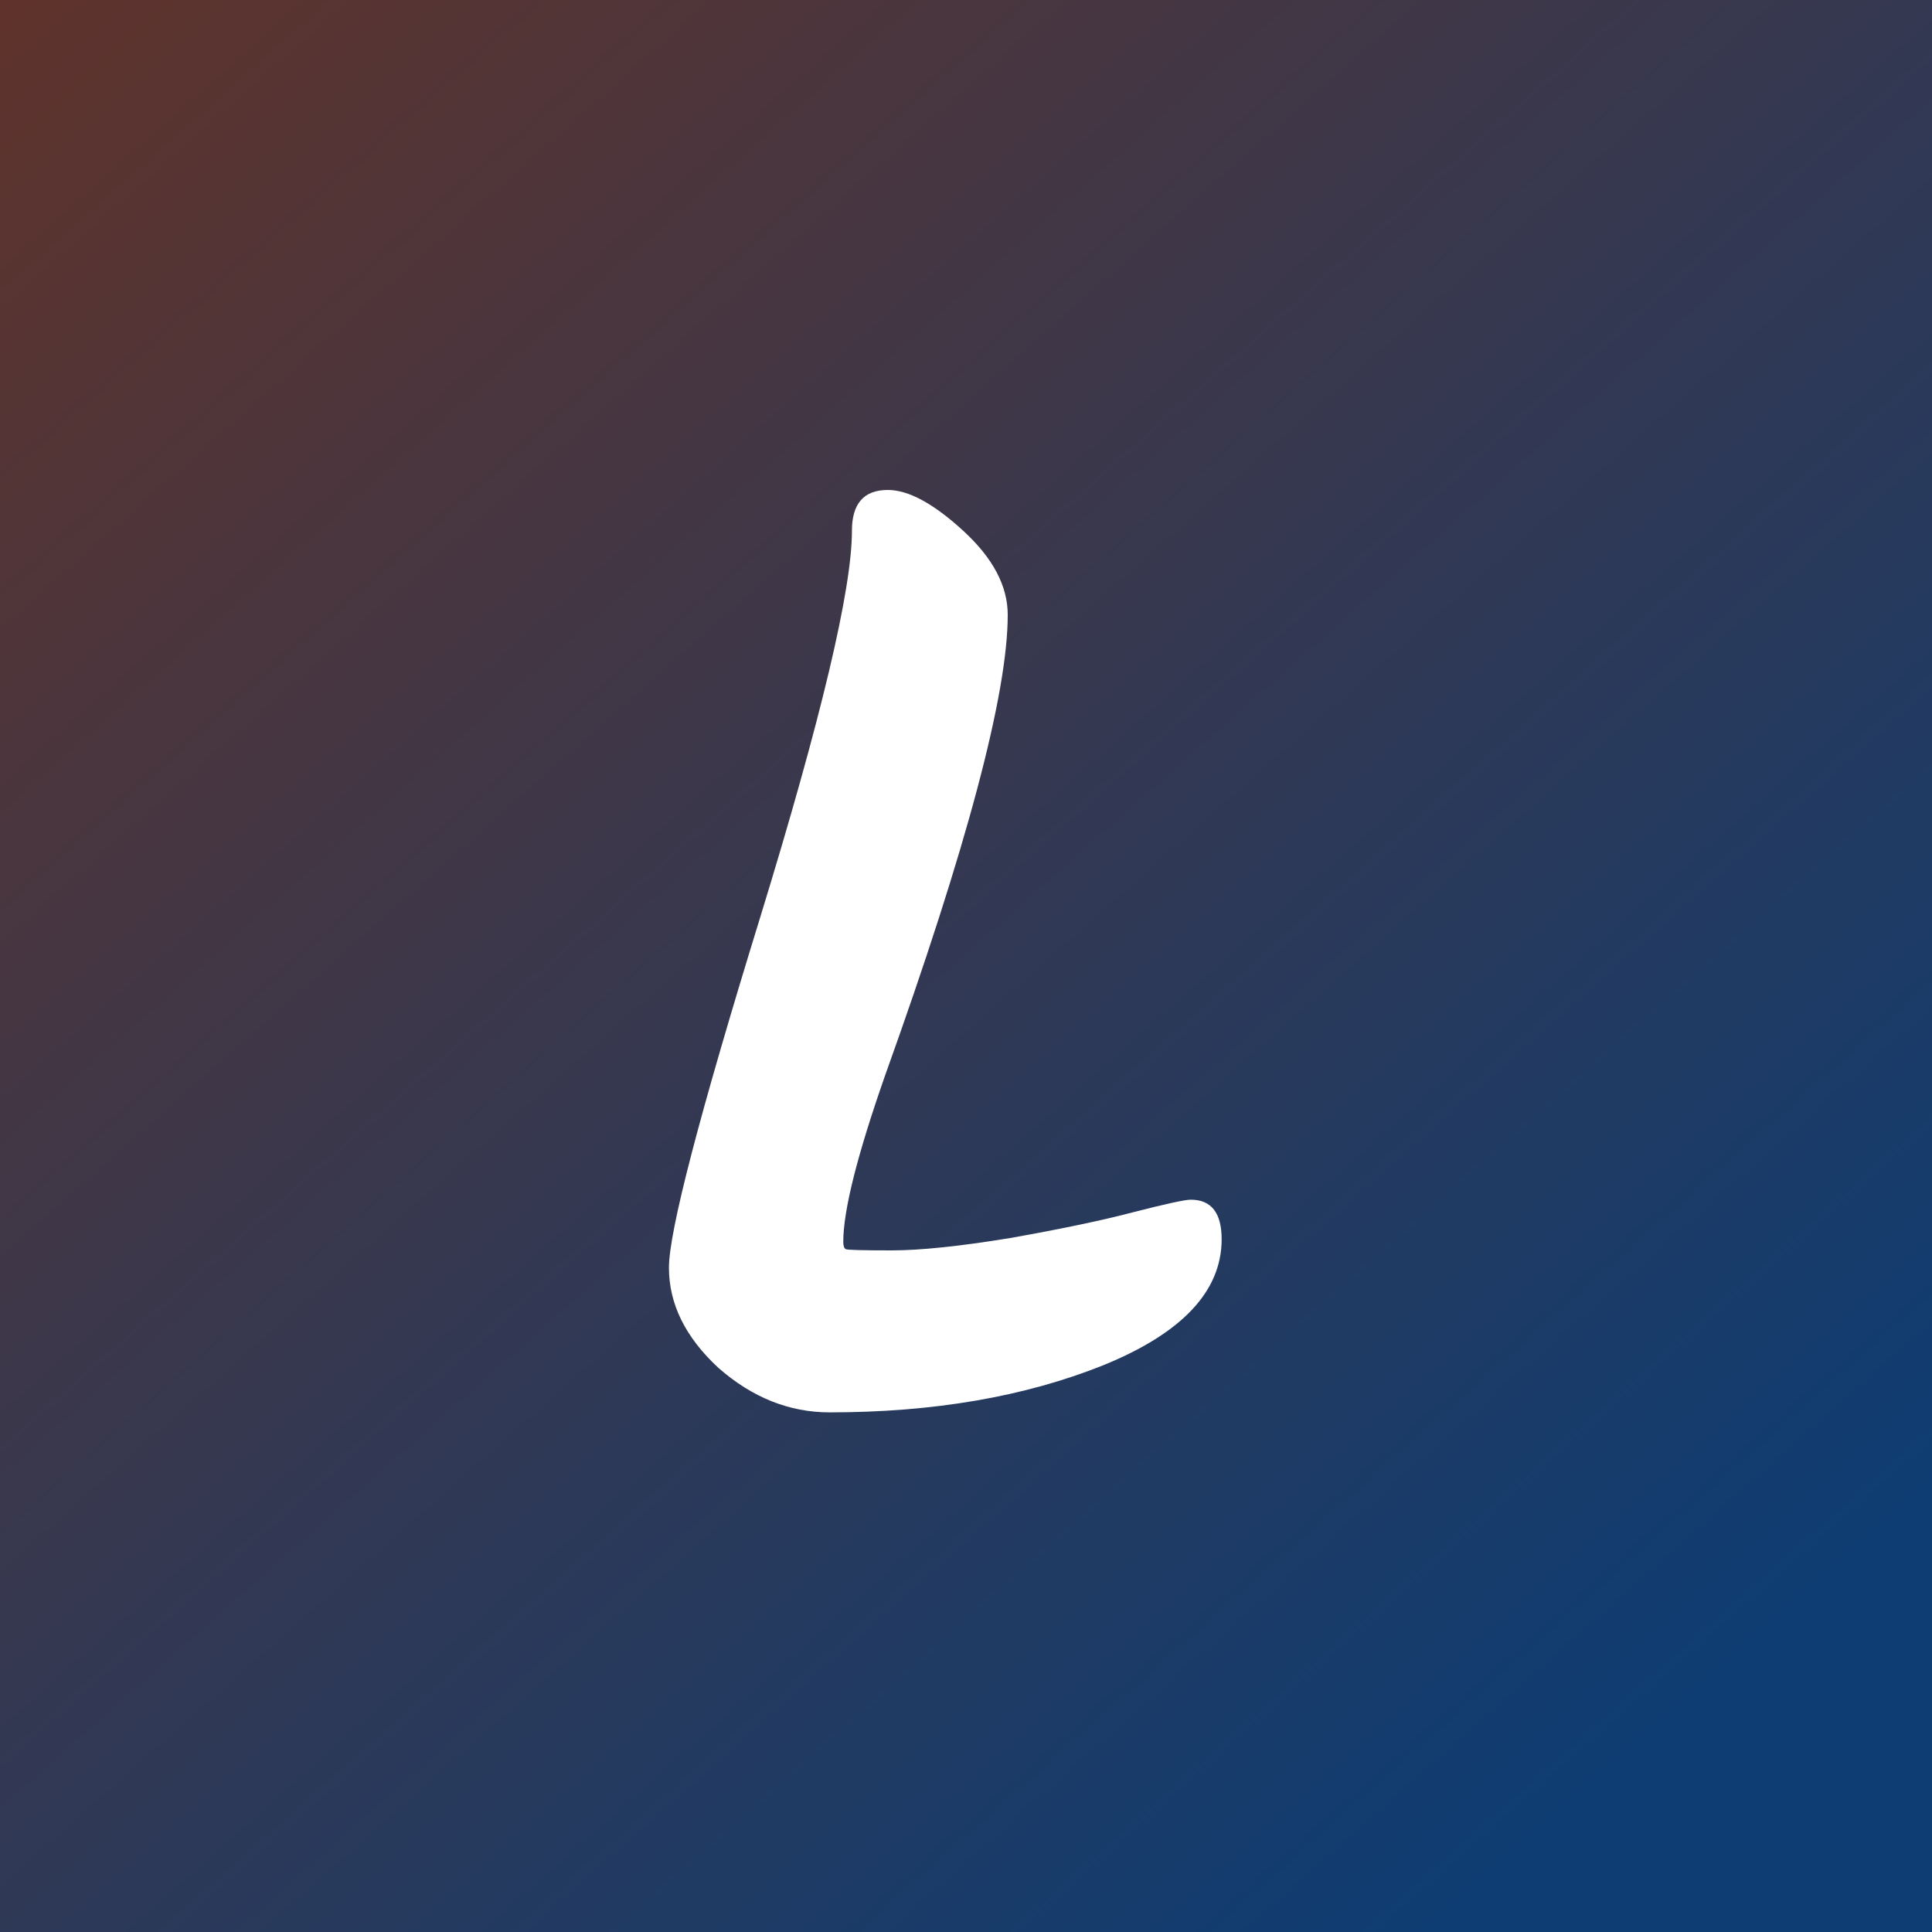 <svg width="100" height="100" viewBox="0 0 100 100" fill="none" xmlns="http://www.w3.org/2000/svg">
<rect x="0" y="0" width="100" height="100" fill="#333333" stroke="none"/>
<rect width="100" height="100" fill="url(#paint0_linear_165_555)"/>
<rect width="100" height="100" fill="black" fill-opacity="0.5"/>
<path d="M45.952 25.36C47.019 25.36 48.32 26.064 49.856 27.472C51.392 28.88 52.16 30.331 52.16 31.824C52.16 35.92 50.048 43.856 45.824 55.632C44.373 59.771 43.648 62.651 43.648 64.272C43.648 64.485 43.691 64.613 43.776 64.656C43.861 64.699 44.651 64.72 46.144 64.72C47.637 64.72 49.685 64.507 52.288 64.08C54.933 63.611 57.067 63.163 58.688 62.736C60.352 62.309 61.333 62.096 61.632 62.096C62.699 62.096 63.232 62.779 63.232 64.144C63.232 66.832 61.184 69.008 57.088 70.672C53.035 72.293 48.32 73.104 42.944 73.104C40.853 73.104 38.933 72.336 37.184 70.8C35.477 69.221 34.624 67.493 34.624 65.616C34.624 63.739 36.203 57.68 39.36 47.44C42.517 37.157 44.096 30.501 44.096 27.472C44.096 26.064 44.715 25.36 45.952 25.36Z" fill="white"/>
<defs>
<linearGradient id="paint0_linear_165_555" x1="-2.134" y1="-63.091" x2="152.639" y2="111.858" gradientUnits="userSpaceOnUse">
<stop stop-color="#FF5F1E"/>
<stop offset="0.742" stop-color="#1C7AE7"/>
</linearGradient>
</defs>
</svg>
